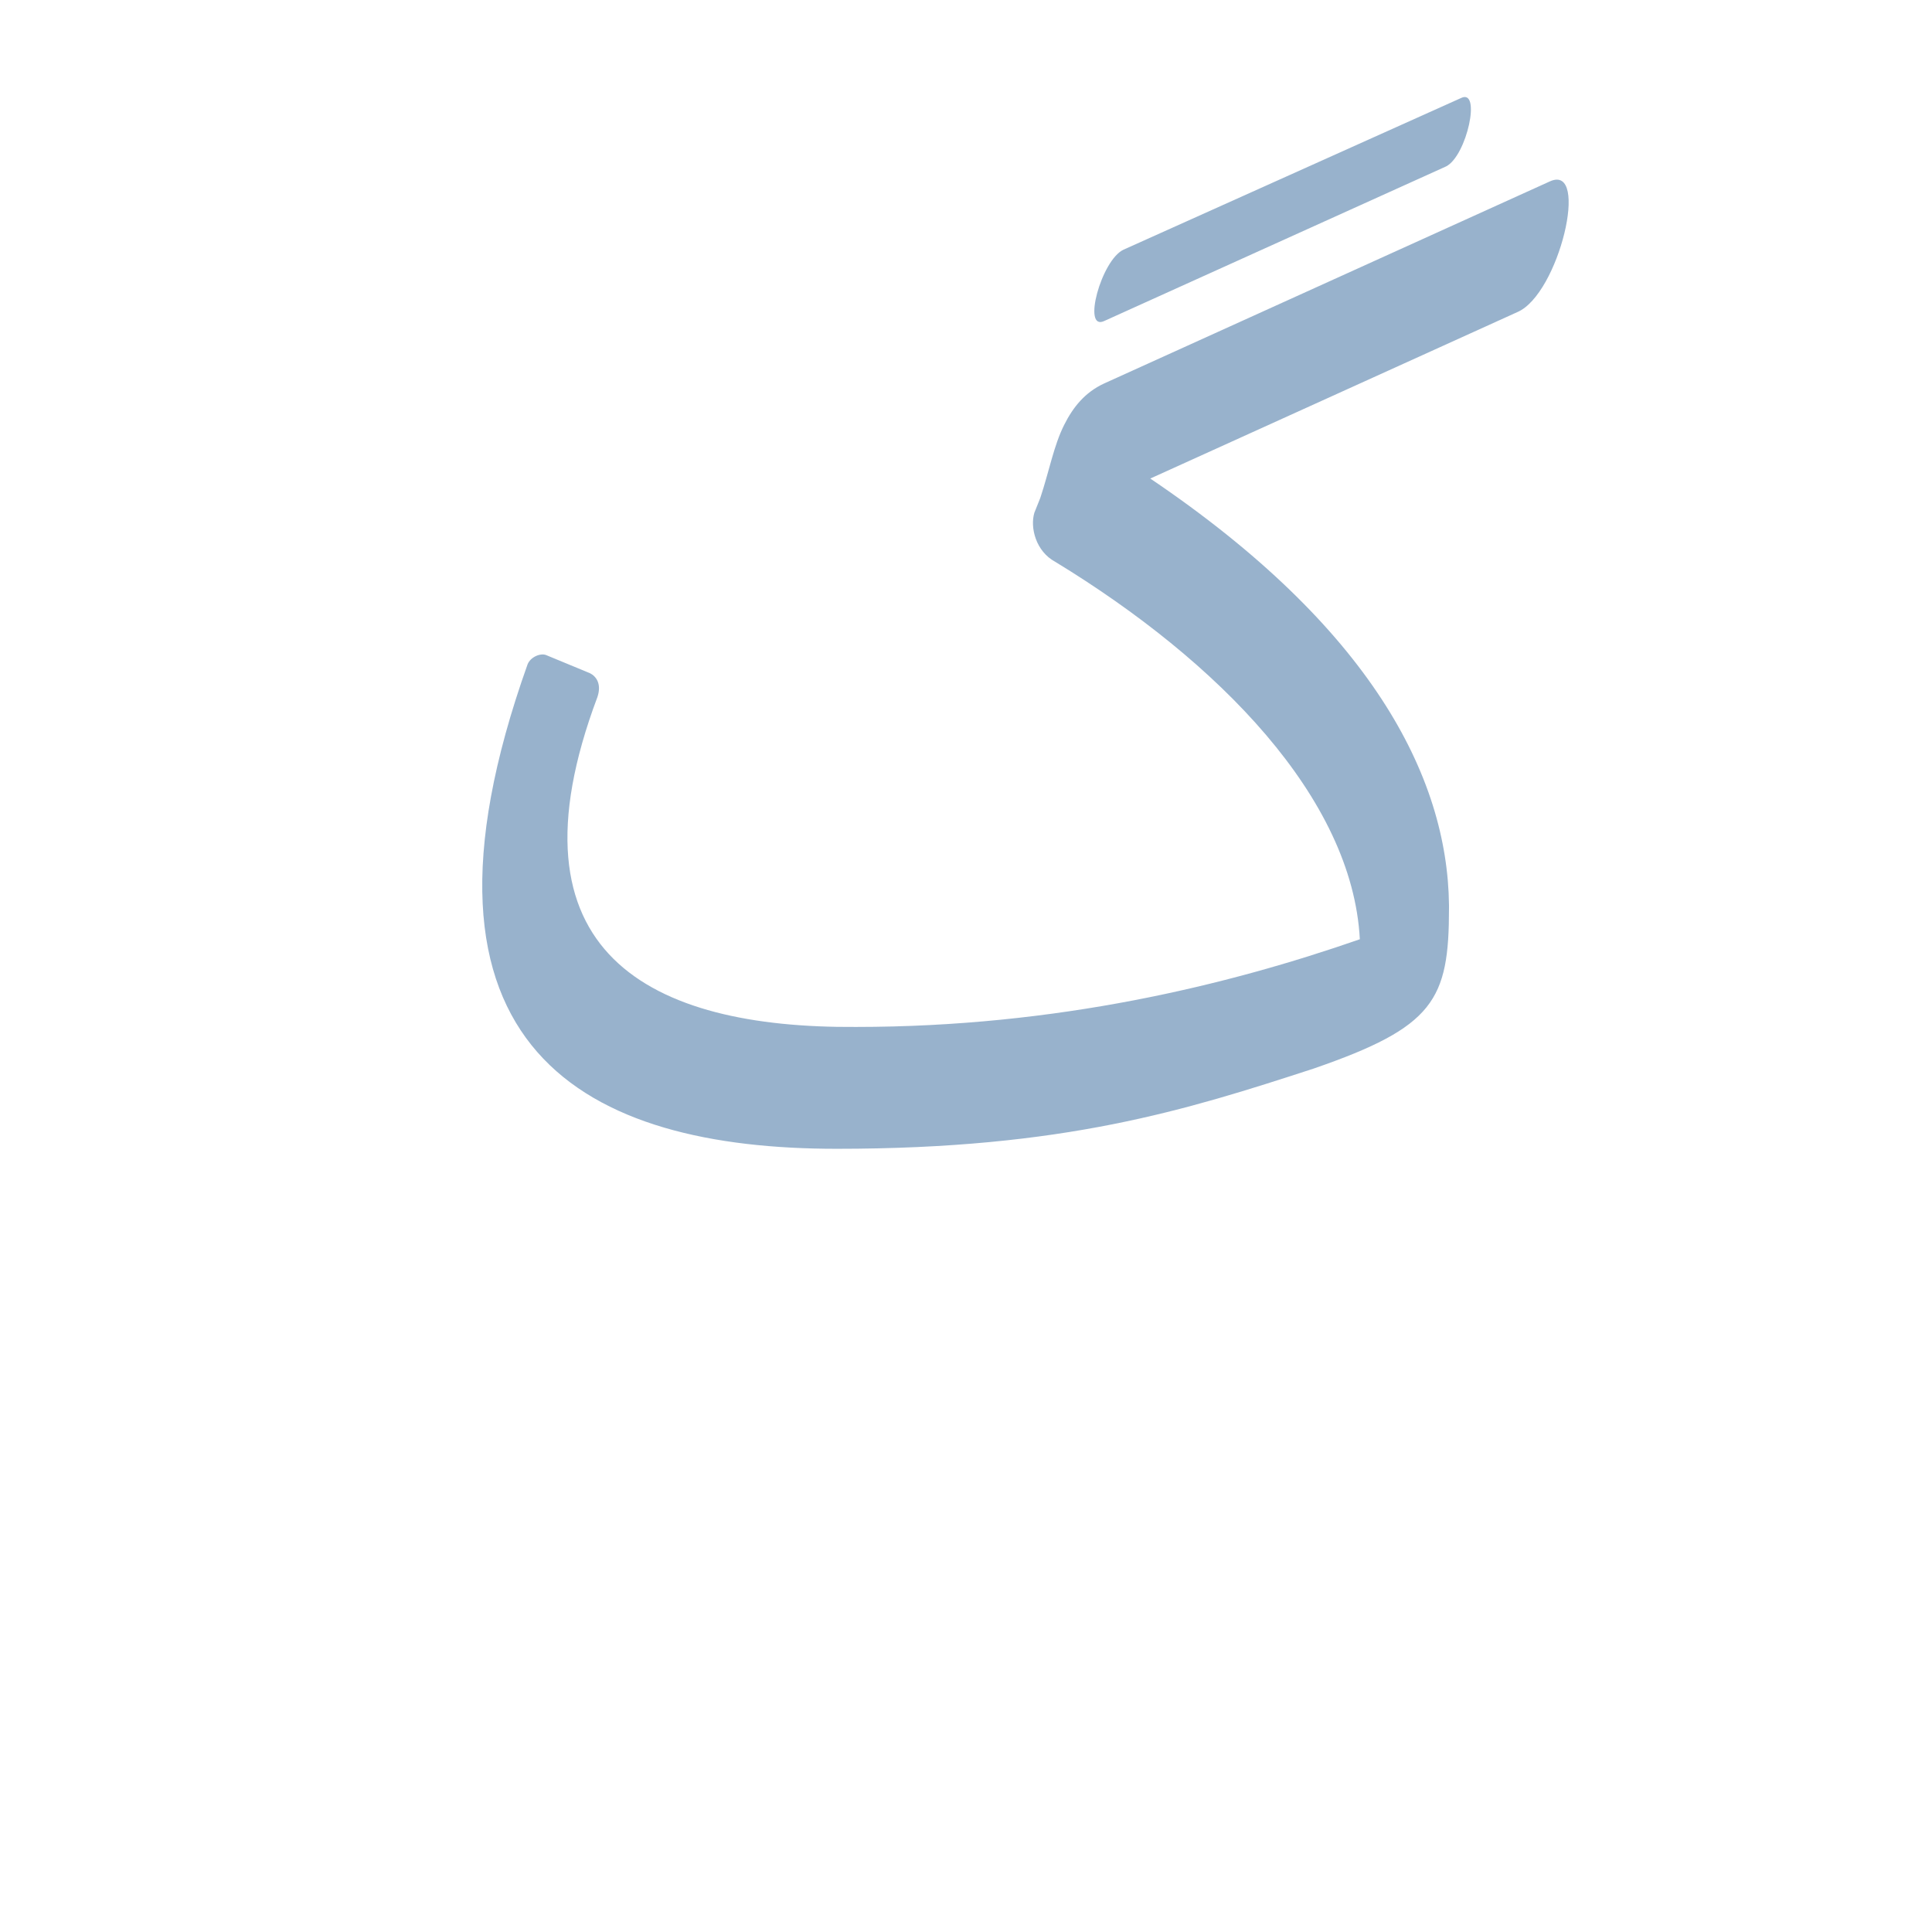 <?xml version="1.0" encoding="UTF-8"?>
<!DOCTYPE svg PUBLIC "-//W3C//DTD SVG 1.0//EN" "http://www.w3.org/TR/2001/REC-SVG-20010904/DTD/svg10.dtd">
<!-- Creator: CorelDRAW -->
<svg xmlns="http://www.w3.org/2000/svg" xml:space="preserve" width="1300px" height="1300px" version="1.0" style="shape-rendering:geometricPrecision; text-rendering:geometricPrecision; image-rendering:optimizeQuality; fill-rule:evenodd; clip-rule:evenodd"
viewBox="0 0 1300 1056"
 xmlns:xlink="http://www.w3.org/1999/xlink">
 <defs>
  <style type="text/css">
   <![CDATA[
    .fil0 {fill:#336699;fill-opacity:0.502}
   ]]>
  </style>
 </defs>
 <g id="_100:master">
  <path class="fil0" d="M368 319l29 12c4,2 8,7 5,16 -65,173 36,223 174,222 135,0 250,-28 339,-59 -5,-95 -95,-187 -205,-254 -13,-7 -17,-23 -14,-33l4 -10c6,-18 9,-35 16,-49l0 0 0 0c6,-12 14,-22 27,-28l300 -136c27,-12 6,76 -22,88l-247 112c148,100 200,200 201,287l0 0 0 2 0 0c0,62 -10,80 -91,108 -86,28 -168,54 -321,54 -167,0 -301,-65 -208,-326 2,-5 9,-8 13,-6zm615 -375l-227 102c-15,7 -28,55 -13,48l230 -104c14,-7 24,-53 10,-46z"/>
 </g>
</svg>
